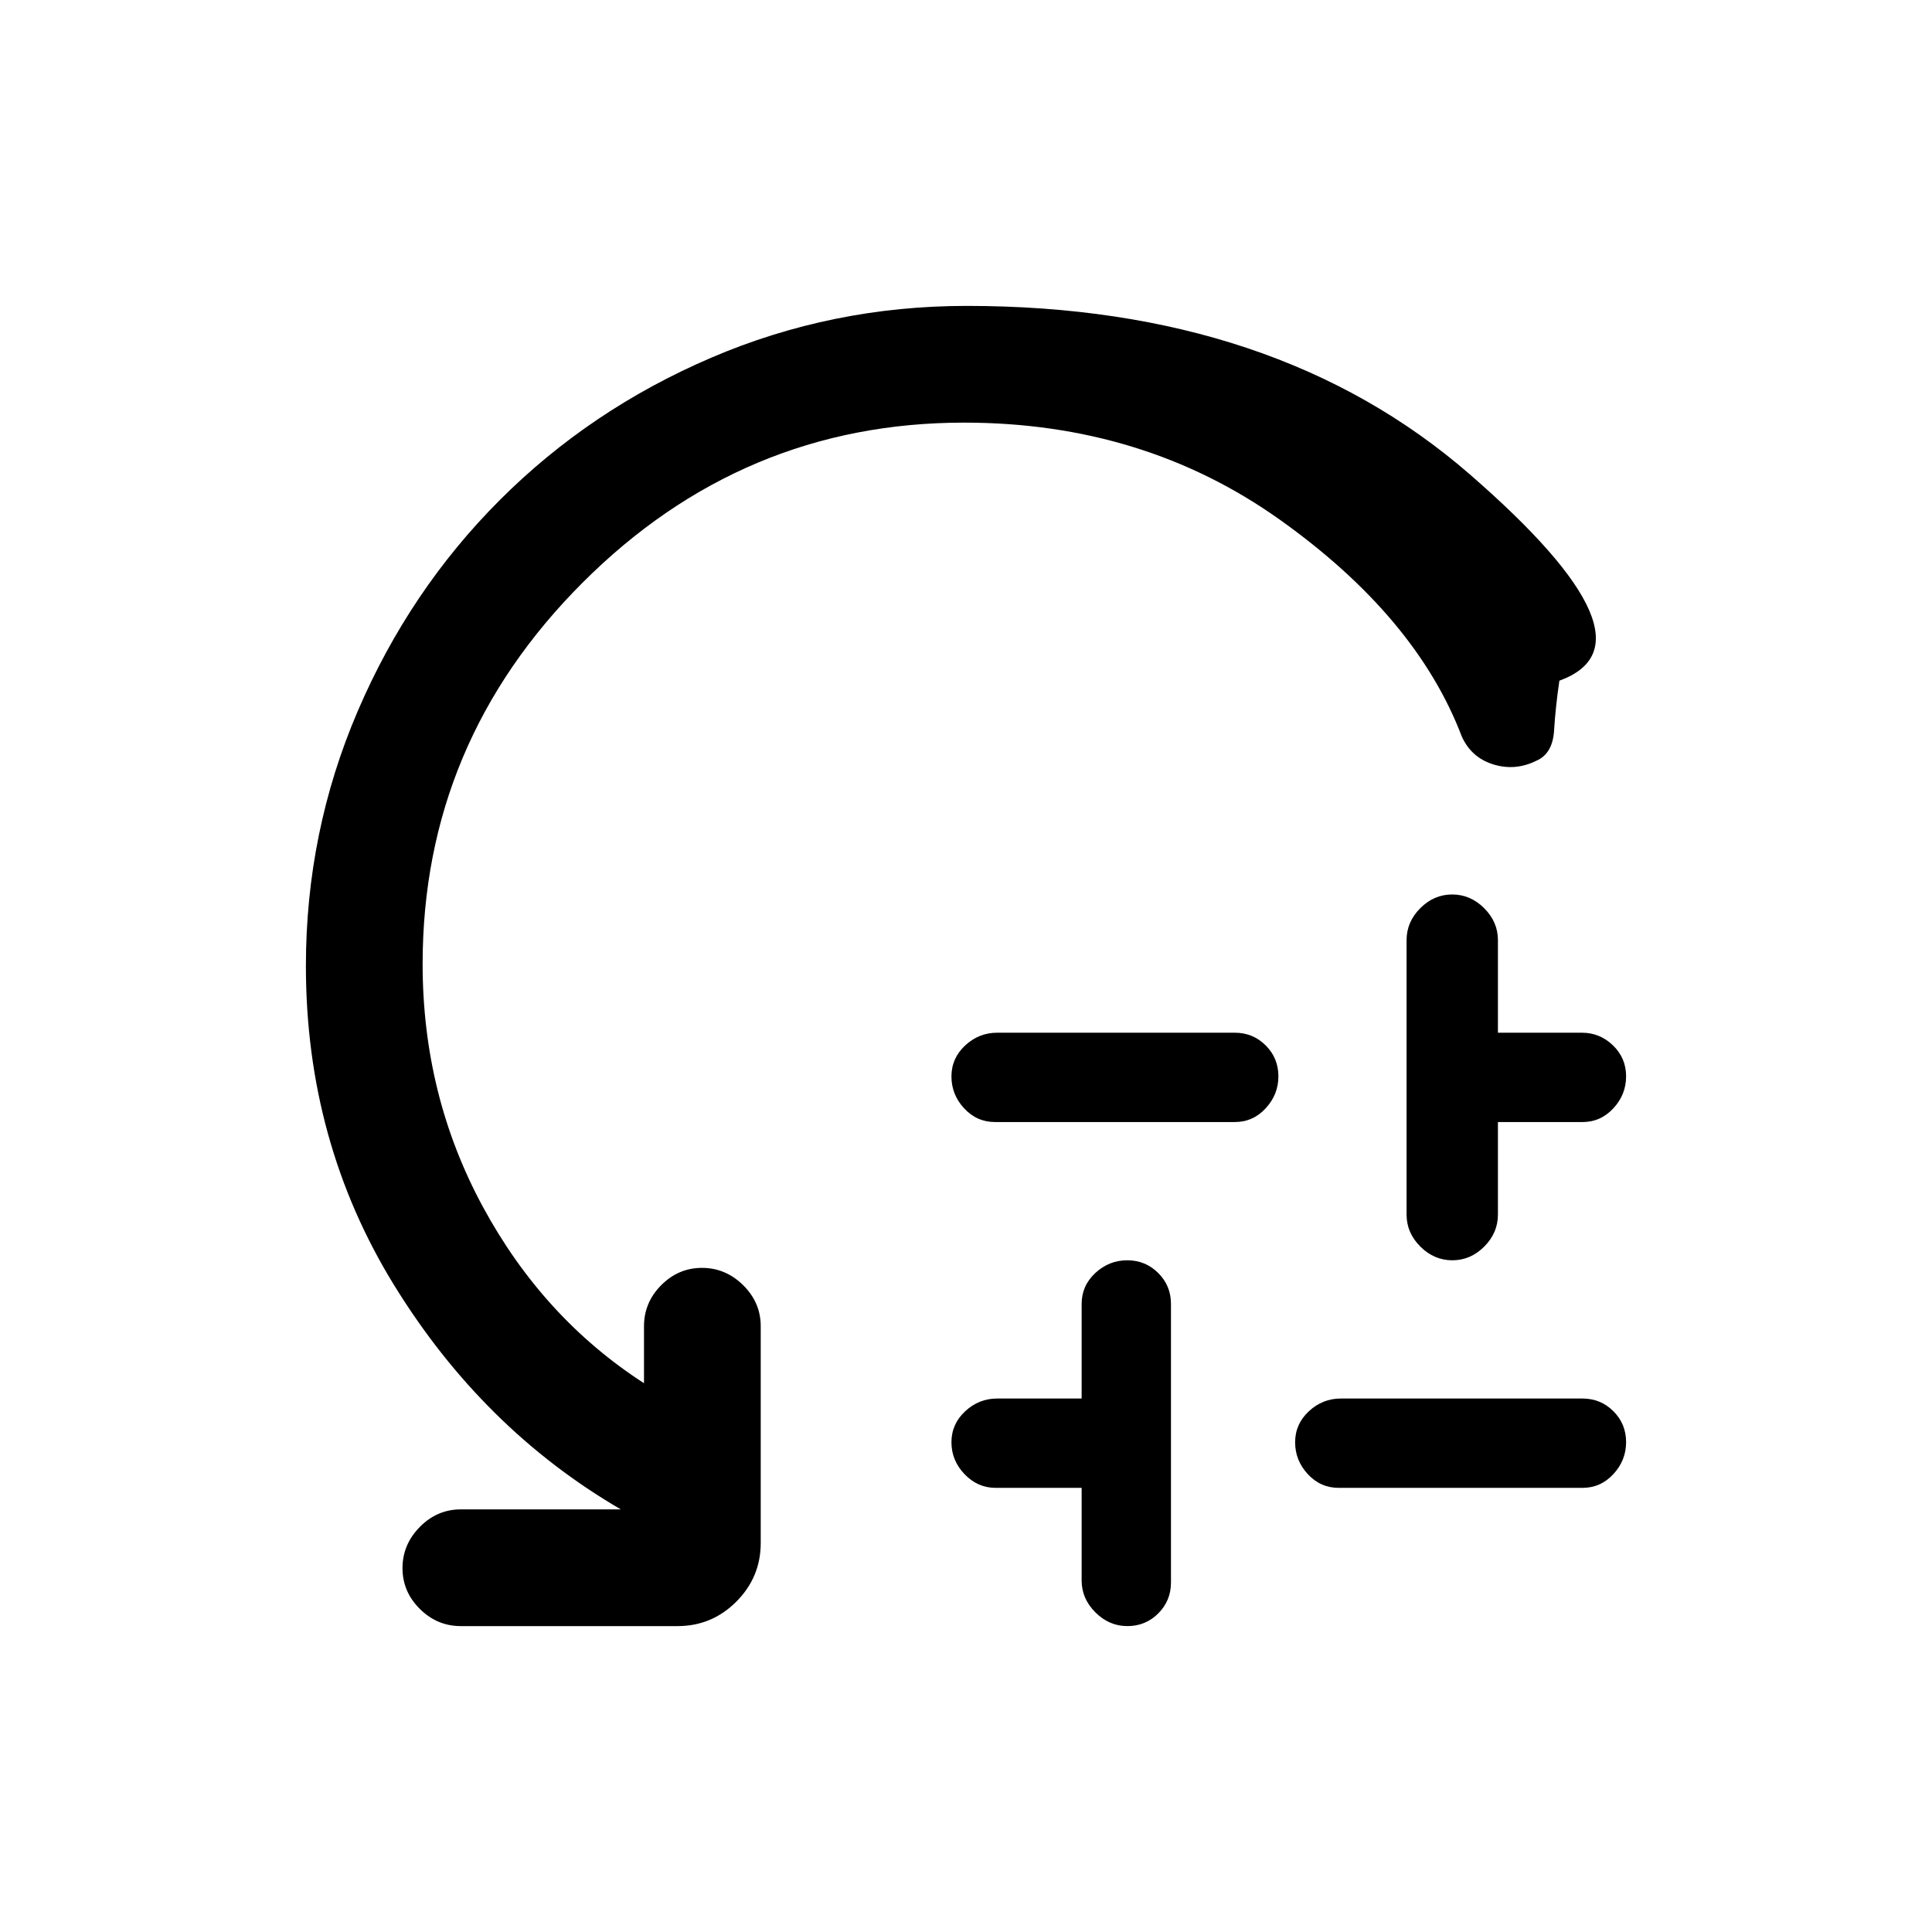 <svg xmlns="http://www.w3.org/2000/svg" height="20" viewBox="0 -960 960 960" width="20"><path d="M495.46-446.85h118.08q9.07 0 15.38 6.31 6.31 6.3 6.31 15.35t-6.31 15.89q-6.31 6.84-15.38 6.84H494.46q-9.07 0-15.38-6.8-6.31-6.81-6.31-15.86t6.81-15.39q6.81-6.34 15.88-6.34Zm42 272.16v-46h-42.72q-8.95 0-15.46-6.8-6.51-6.81-6.51-15.86t6.81-15.39q6.81-6.34 15.88-6.34h42v-47q0-9.06 6.8-15.38 6.81-6.31 15.86-6.31t15.39 6.31q6.34 6.32 6.34 15.38v138.39q0 9.06-6.31 15.38-6.3 6.31-15.35 6.31t-15.89-6.81q-6.84-6.82-6.84-15.88Zm128.77-90.39h120.08q9.06 0 15.38 6.31 6.31 6.3 6.31 15.35t-6.31 15.89q-6.32 6.84-15.38 6.84H665.23q-9.07 0-15.38-6.8-6.31-6.81-6.31-15.86t6.81-15.39q6.81-6.34 15.88-6.34Zm32.69-91.38v-136.39q0-9.06 6.81-15.88 6.8-6.81 15.85-6.81t15.89 6.81q6.84 6.82 6.84 15.88v46h41.72q8.94 0 15.46 6.31 6.51 6.3 6.51 15.35t-6.31 15.89q-6.32 6.84-15.38 6.84h-42v46q0 9.07-6.8 15.88-6.81 6.81-15.86 6.81t-15.89-6.81q-6.84-6.81-6.84-15.88ZM479-750q-110 0-189.5 79.5T210-481q0 65.31 29.92 120.62 29.93 55.3 80.08 87.69V-301q0-11.8 8.55-20.4 8.54-8.6 20.27-8.6 11.72 0 20.45 8.6Q378-312.8 378-301v107.69q0 17.03-12.14 29.17T336.69-152H229q-11.8 0-20.4-8.55-8.6-8.54-8.6-20.27 0-11.72 8.6-20.45Q217.2-210 229-210h79.46q-68.61-40-112.54-111.26Q152-392.51 152-480q0-66.6 25.74-126.62 25.74-60.03 70.67-104.97 44.94-44.93 105-70.67Q413.46-808 480.33-808q153.68 0 250.01 83.7 96.32 83.7 44.51 102.53-1.93 13.11-2.63 24.68-.7 11.56-8.73 15.06-10.58 5.26-21.54 1.84-10.95-3.43-15.64-13.96-22.69-59.47-90.44-107.66Q568.13-750 479-750Z"/></svg>